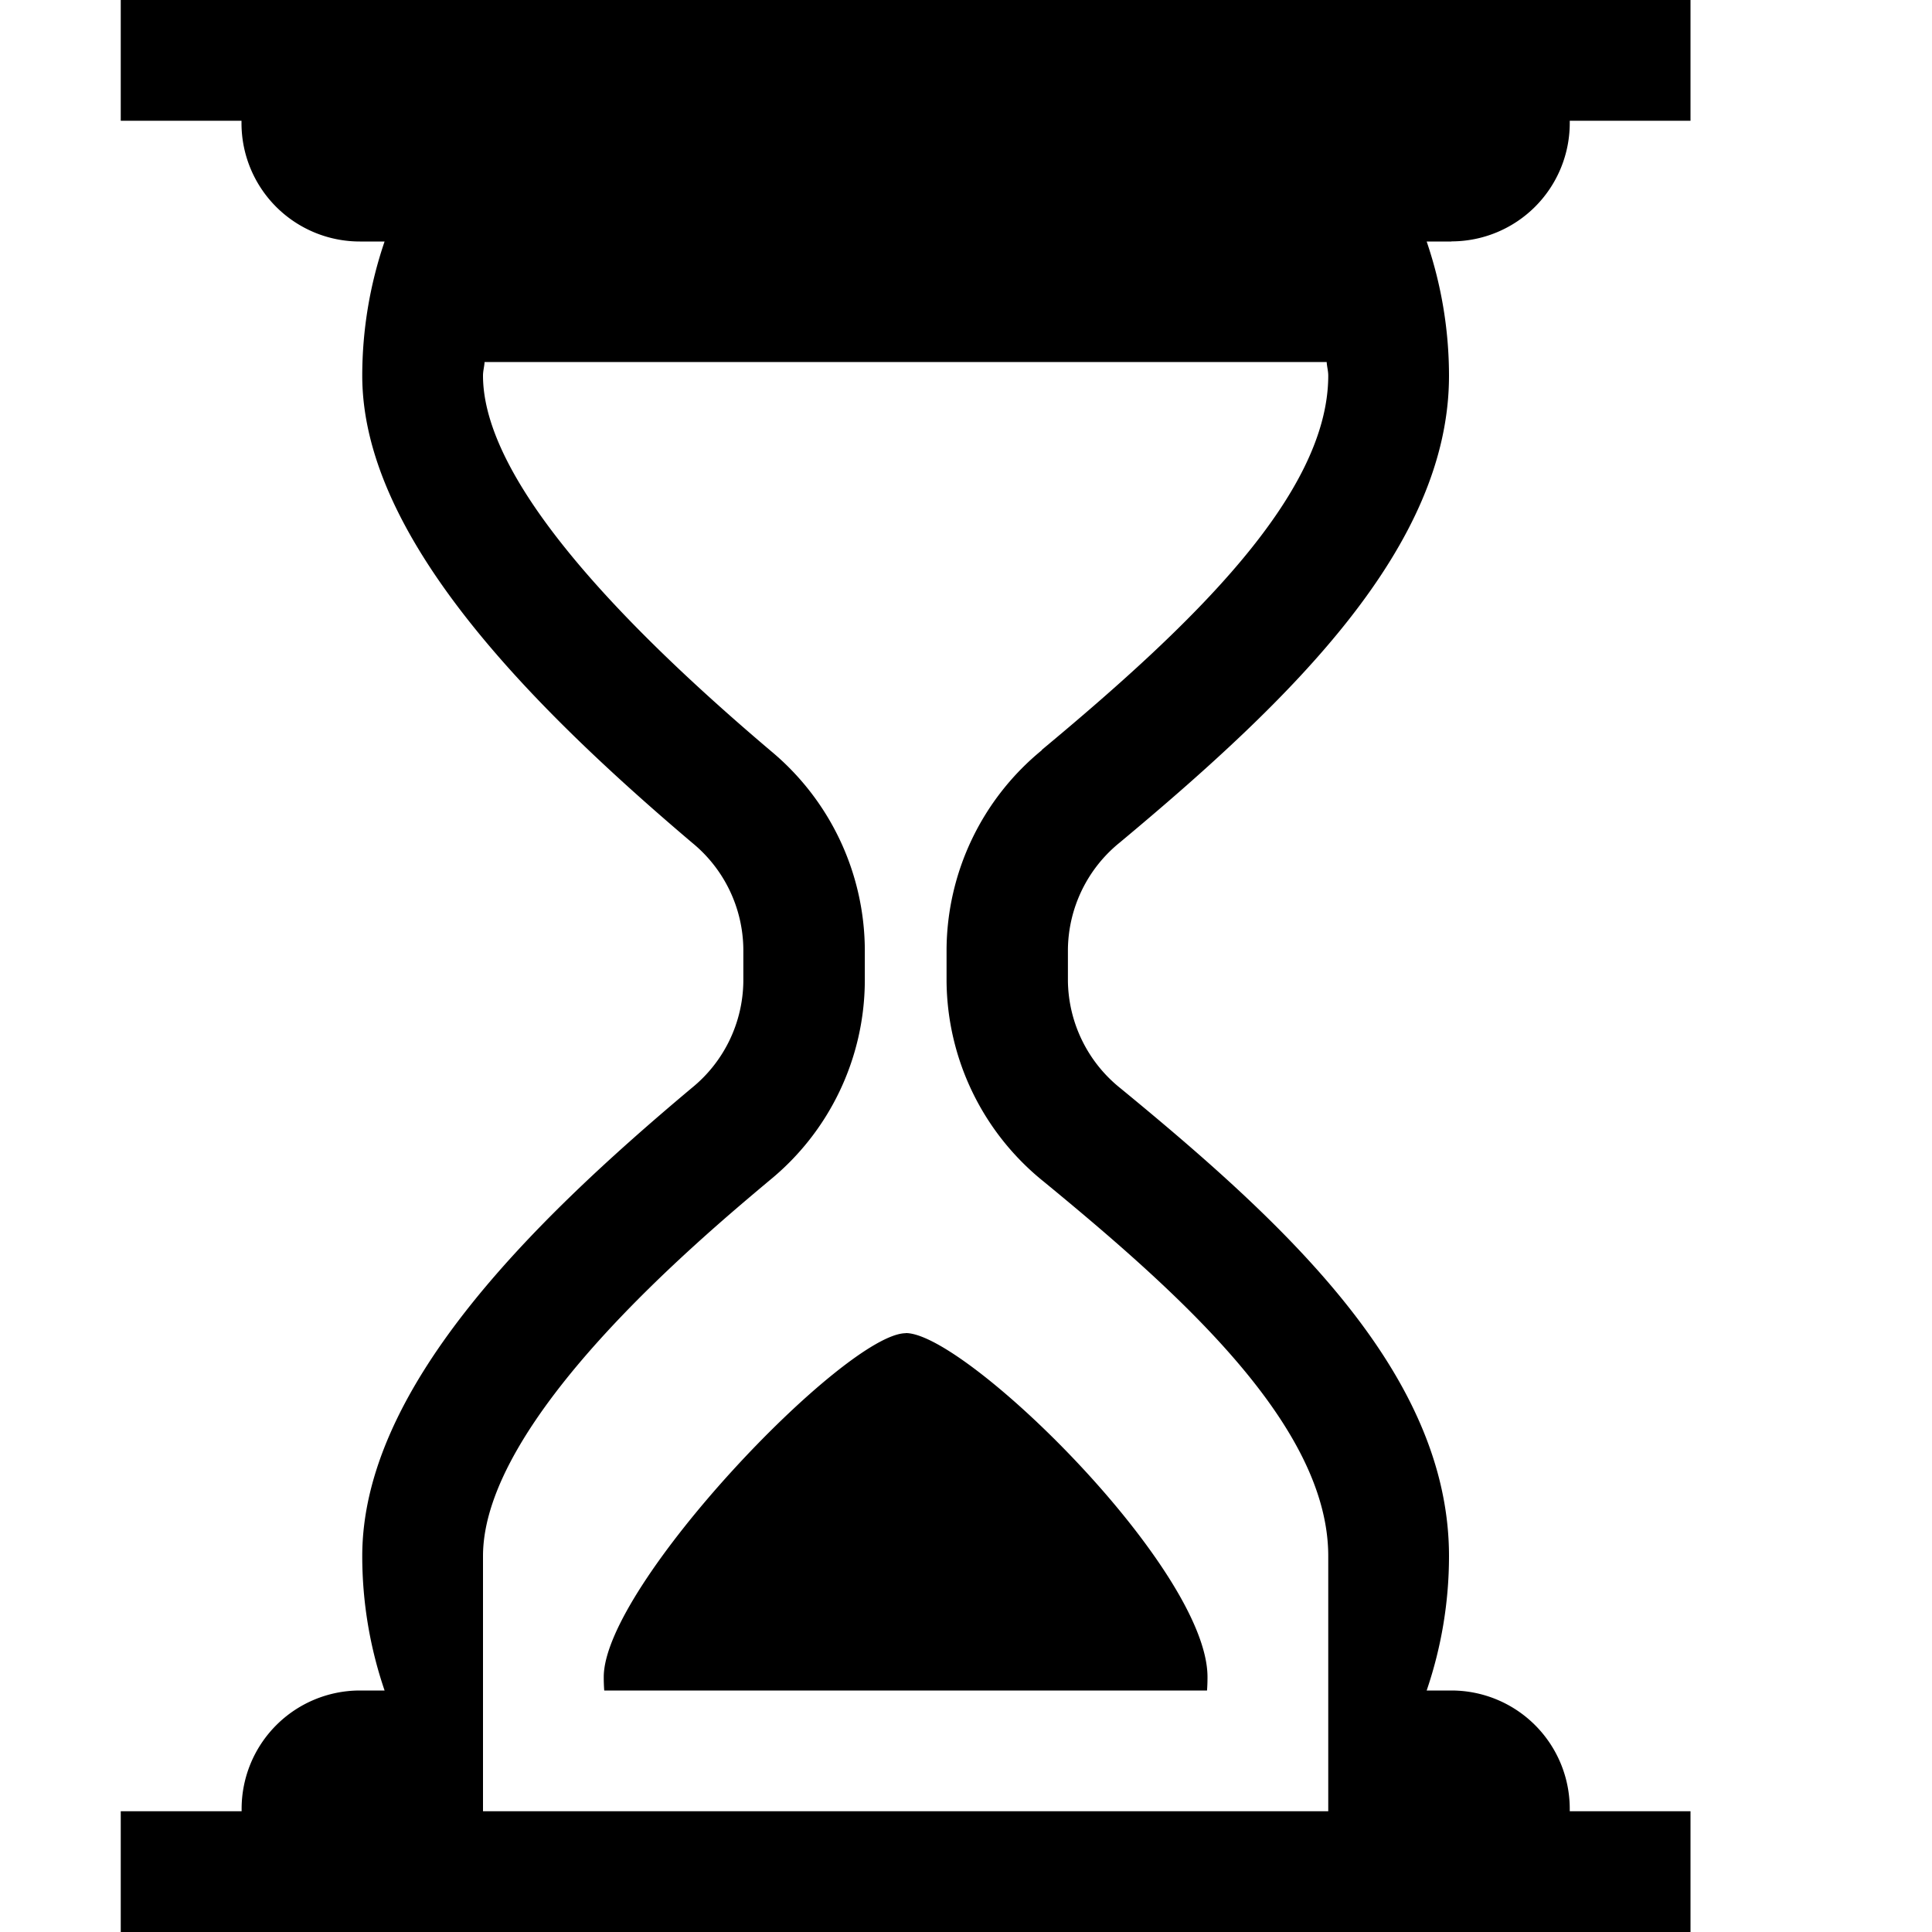 <svg xmlns="http://www.w3.org/2000/svg" viewBox="0 0 16 16"><path d="M12.02 1.999a.98.98 0 0 0 .98-.98V1h1V0H1v1h1v.02a.98.98 0 0 0 .98.98h.205A3.446 3.446 0 0 0 3 3.111C3 4.4 4.297 5.763 5.734 6.981a1.153 1.153 0 0 1 .422.878v.269a1.153 1.153 0 0 1-.427.882C4.364 10.154 3 11.518 3 12.887A3.446 3.446 0 0 0 3.185 14H2.98a.98.98 0 0 0-.979.98V15H1v1h13v-1h-1v-.02a.98.98 0 0 0-.98-.98h-.205A3.446 3.446 0 0 0 12 12.887c0-1.512-1.357-2.754-2.719-3.873a1.156 1.156 0 0 1-.437-.89v-.262a1.154 1.154 0 0 1 .43-.885C10.708 5.781 12 4.524 12 3.111A3.446 3.446 0 0 0 11.815 2h.206zM8.629 6.212a2.149 2.149 0 0 0-.79 1.65v.262a2.15 2.15 0 0 0 .804 1.661C9.782 10.721 11 11.81 11 12.887V15H4v-2.113c0-1.124 1.788-2.621 2.376-3.114a2.143 2.143 0 0 0 .786-1.645v-.27a2.153 2.153 0 0 0-.776-1.637C4.803 4.88 4 3.836 4 3.11c0-.038.011-.074.013-.112h6.974c.002.038.013.074.013.112 0 .99-1.14 2.075-2.372 3.1zM7.502 11.04C8 11.041 10 12.995 10 13.888c0 .037-.001.075-.004.112H5.004A1.439 1.439 0 0 1 5 13.888c0-.757 2.004-2.847 2.502-2.847z"/></svg>